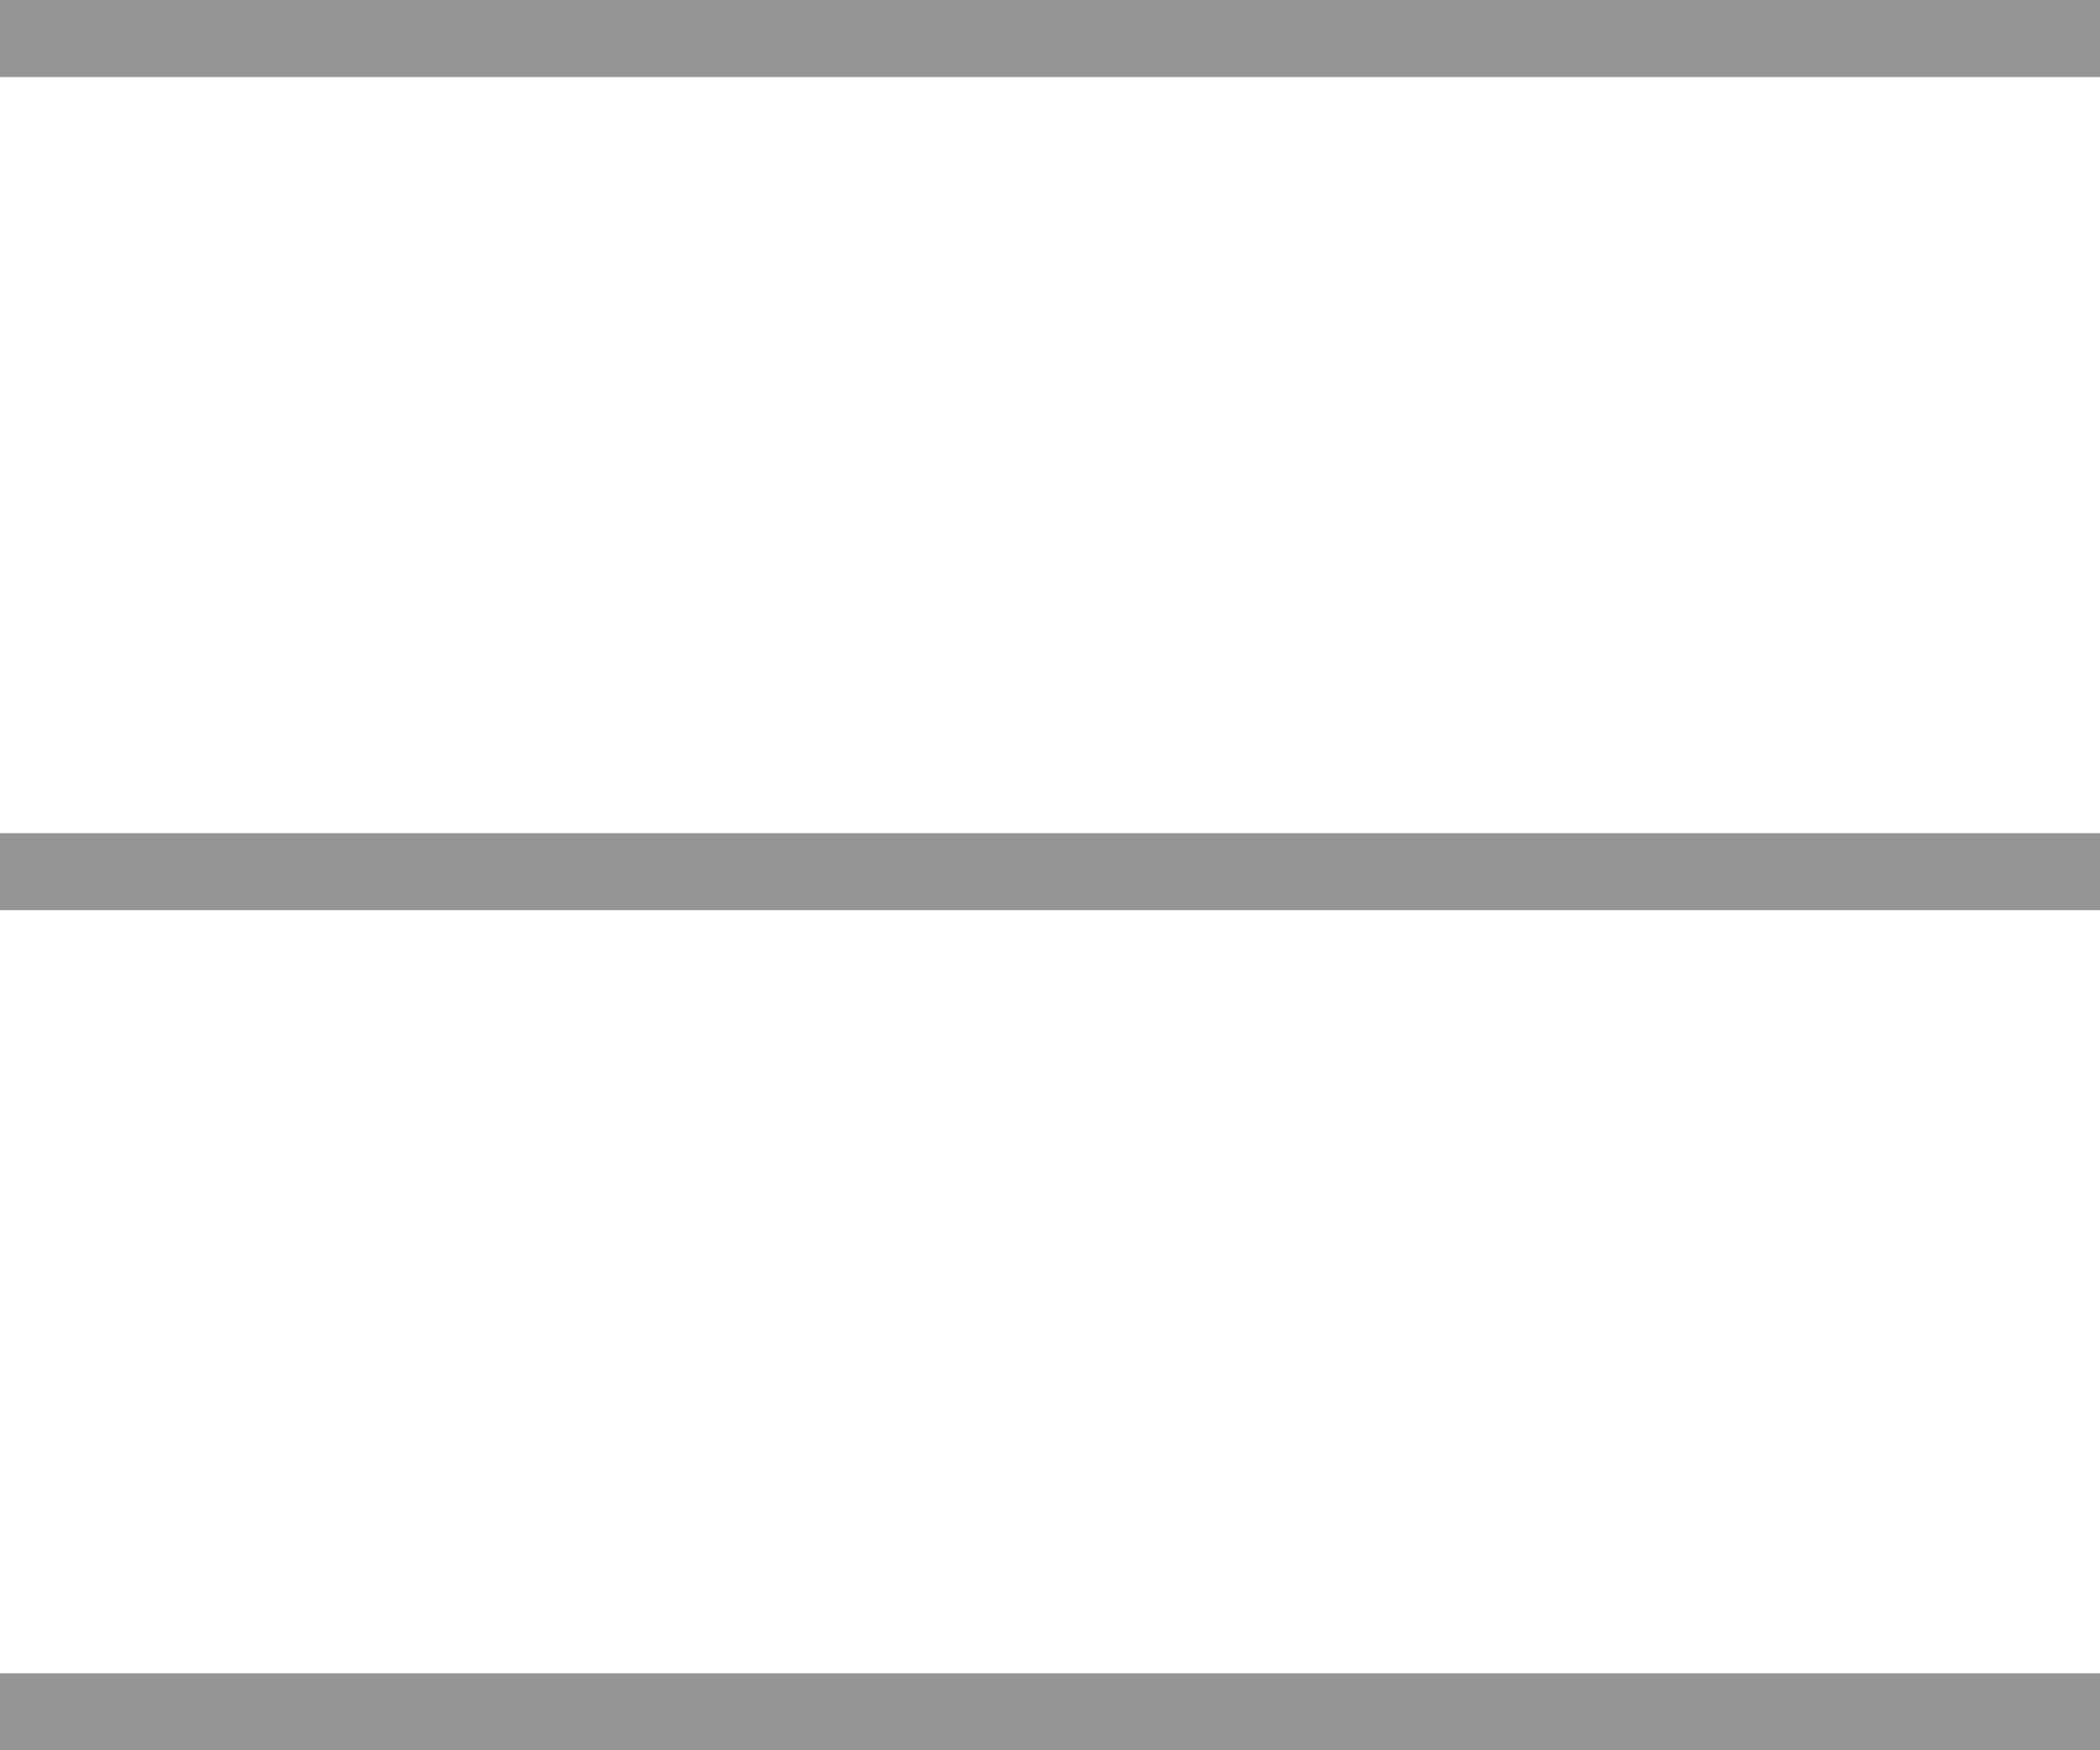 <?xml version="1.0" encoding="utf-8"?>
<!-- Generator: Adobe Illustrator 18.0.0, SVG Export Plug-In . SVG Version: 6.00 Build 0)  -->
<!DOCTYPE svg PUBLIC "-//W3C//DTD SVG 1.1//EN" "http://www.w3.org/Graphics/SVG/1.1/DTD/svg11.dtd">
<svg version="1.1" id="レイヤー_1" xmlns="http://www.w3.org/2000/svg" xmlns:xlink="http://www.w3.org/1999/xlink" x="0px"
	 y="0px" viewBox="0 272.6 30 25" enable-background="new 0 272.6 30 25" xml:space="preserve">
<rect y="296.5" fill="#949595" width="30" height="1.1"/>
<rect y="284.5" fill="#949595" width="30" height="1.1"/>
<rect y="272.6" fill="#949595" width="30" height="1.1"/>
</svg>
